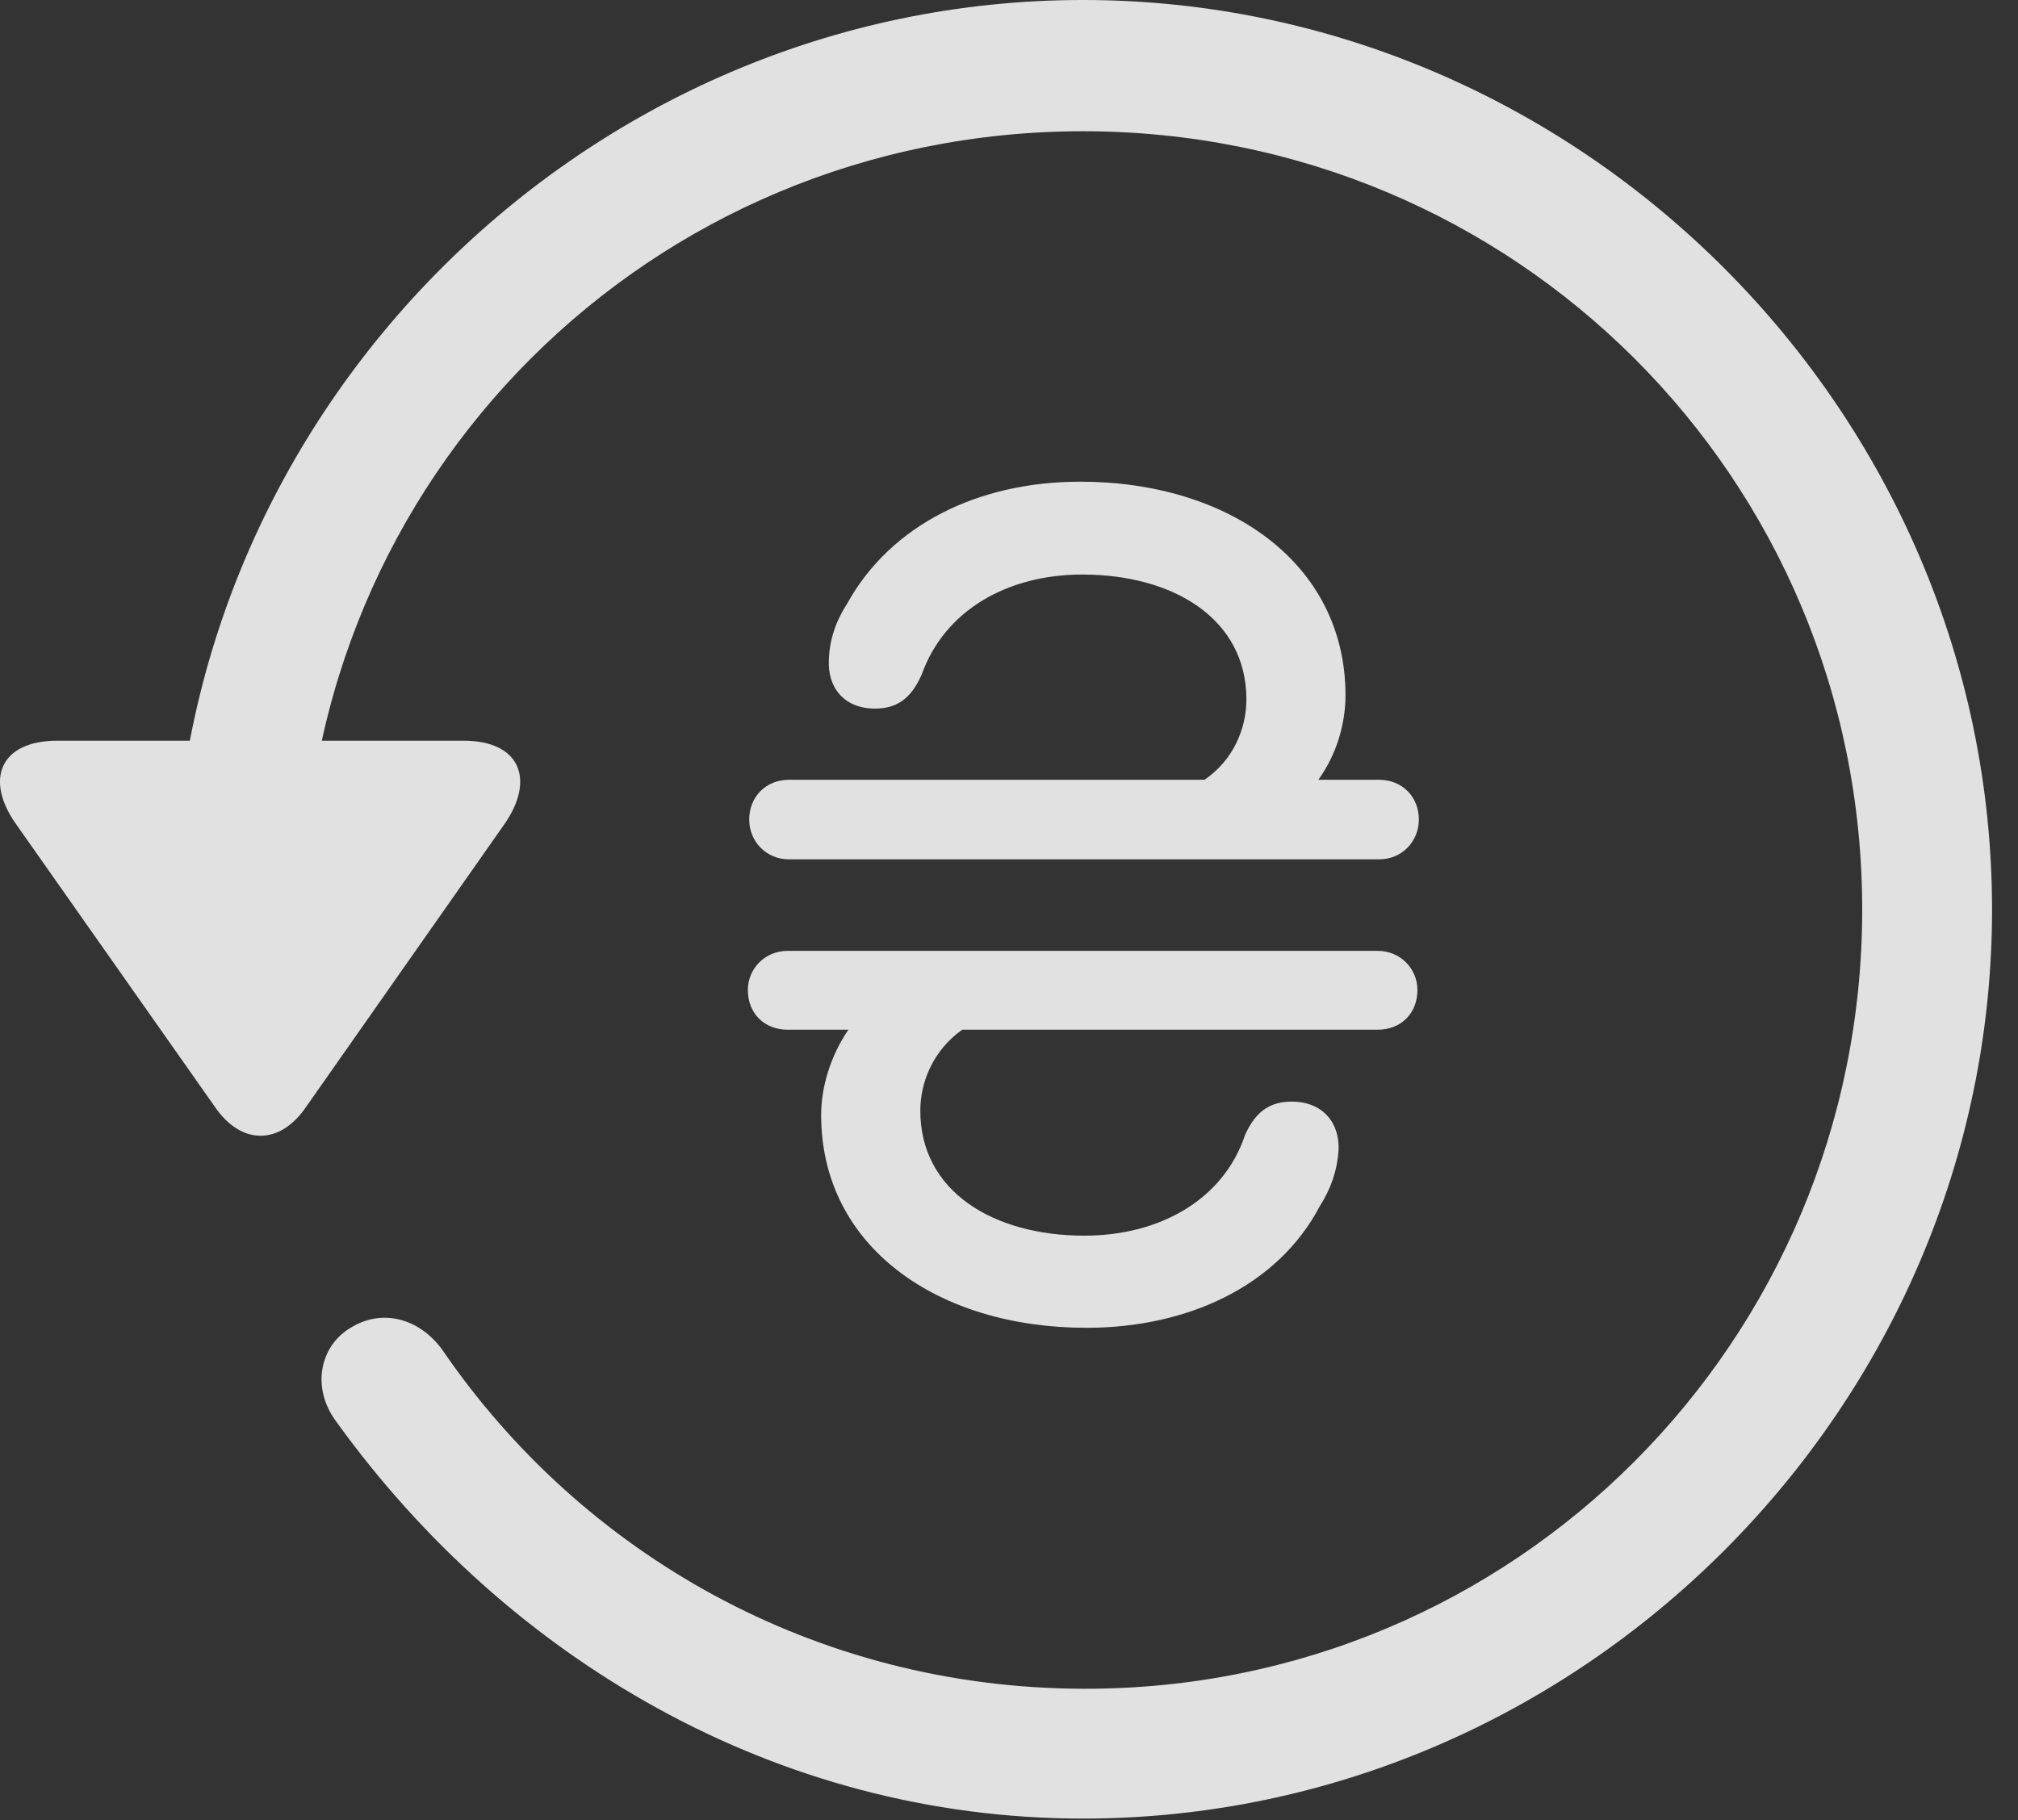 <?xml version="1.0" encoding="UTF-8"?>
<!--Generator: Apple Native CoreSVG 232.5-->
<!DOCTYPE svg
PUBLIC "-//W3C//DTD SVG 1.1//EN"
       "http://www.w3.org/Graphics/SVG/1.1/DTD/svg11.dtd">
<svg version="1.1" xmlns="http://www.w3.org/2000/svg" xmlns:xlink="http://www.w3.org/1999/xlink" width="28.225" height="25.459">
 <rect width="100%" height="100%" fill="#333333" stroke="none"/>
 <g>
  <rect height="25.459" opacity="0" width="28.225" x="0" y="0"/>
  <path d="M15.148 25.439C22.11 25.439 27.862 19.678 27.862 12.725C27.862 5.762 22.11 0 15.148 0C8.185 0 2.433 5.752 2.433 12.715L4.249 12.715C4.249 6.67 9.103 1.836 15.148 1.836C21.183 1.836 26.046 6.68 26.046 12.725C26.046 18.76 21.183 23.643 15.148 23.623C11.407 23.613 8.136 21.738 6.183 18.877C5.86 18.438 5.343 18.301 4.903 18.574C4.474 18.828 4.347 19.414 4.708 19.893C7.081 23.184 10.841 25.439 15.148 25.439ZM0.802 10.361C0.001 10.361-0.224 10.908 0.235 11.543L3.009 15.488C3.38 16.025 3.917 16.016 4.278 15.488L7.052 11.533C7.491 10.908 7.276 10.361 6.485 10.361Z" fill="#ffffff" fill-opacity="0.85"/>
  <path d="M10.46 13.848C10.46 14.18 10.694 14.404 11.017 14.404L11.866 14.404C11.612 14.775 11.485 15.215 11.485 15.596C11.485 17.441 13.116 18.574 15.196 18.574C16.612 18.574 17.872 17.988 18.458 16.875C18.614 16.631 18.702 16.377 18.722 16.094C18.741 15.703 18.497 15.41 18.067 15.41C17.784 15.41 17.569 15.527 17.413 15.879C17.11 16.787 16.212 17.285 15.167 17.285C13.898 17.285 12.872 16.67 12.872 15.537C12.872 15.127 13.058 14.688 13.458 14.404L19.269 14.404C19.591 14.404 19.825 14.18 19.825 13.848C19.825 13.555 19.591 13.301 19.269 13.301L11.017 13.301C10.694 13.301 10.46 13.555 10.46 13.848ZM10.479 11.465C10.479 11.768 10.714 12.021 11.036 12.021L19.288 12.021C19.61 12.021 19.845 11.768 19.845 11.465C19.845 11.143 19.61 10.908 19.288 10.908L18.439 10.908C18.702 10.547 18.819 10.107 18.819 9.727C18.819 7.881 17.189 6.738 15.108 6.738C13.692 6.738 12.462 7.334 11.847 8.447C11.69 8.691 11.603 8.945 11.593 9.229C11.573 9.619 11.808 9.912 12.237 9.912C12.521 9.912 12.735 9.795 12.892 9.434C13.214 8.535 14.093 8.037 15.138 8.037C16.407 8.037 17.433 8.652 17.433 9.785C17.433 10.195 17.247 10.635 16.847 10.908L11.036 10.908C10.714 10.908 10.479 11.143 10.479 11.465Z" fill="#ffffff" fill-opacity="0.85"/>
 </g>
</svg>
